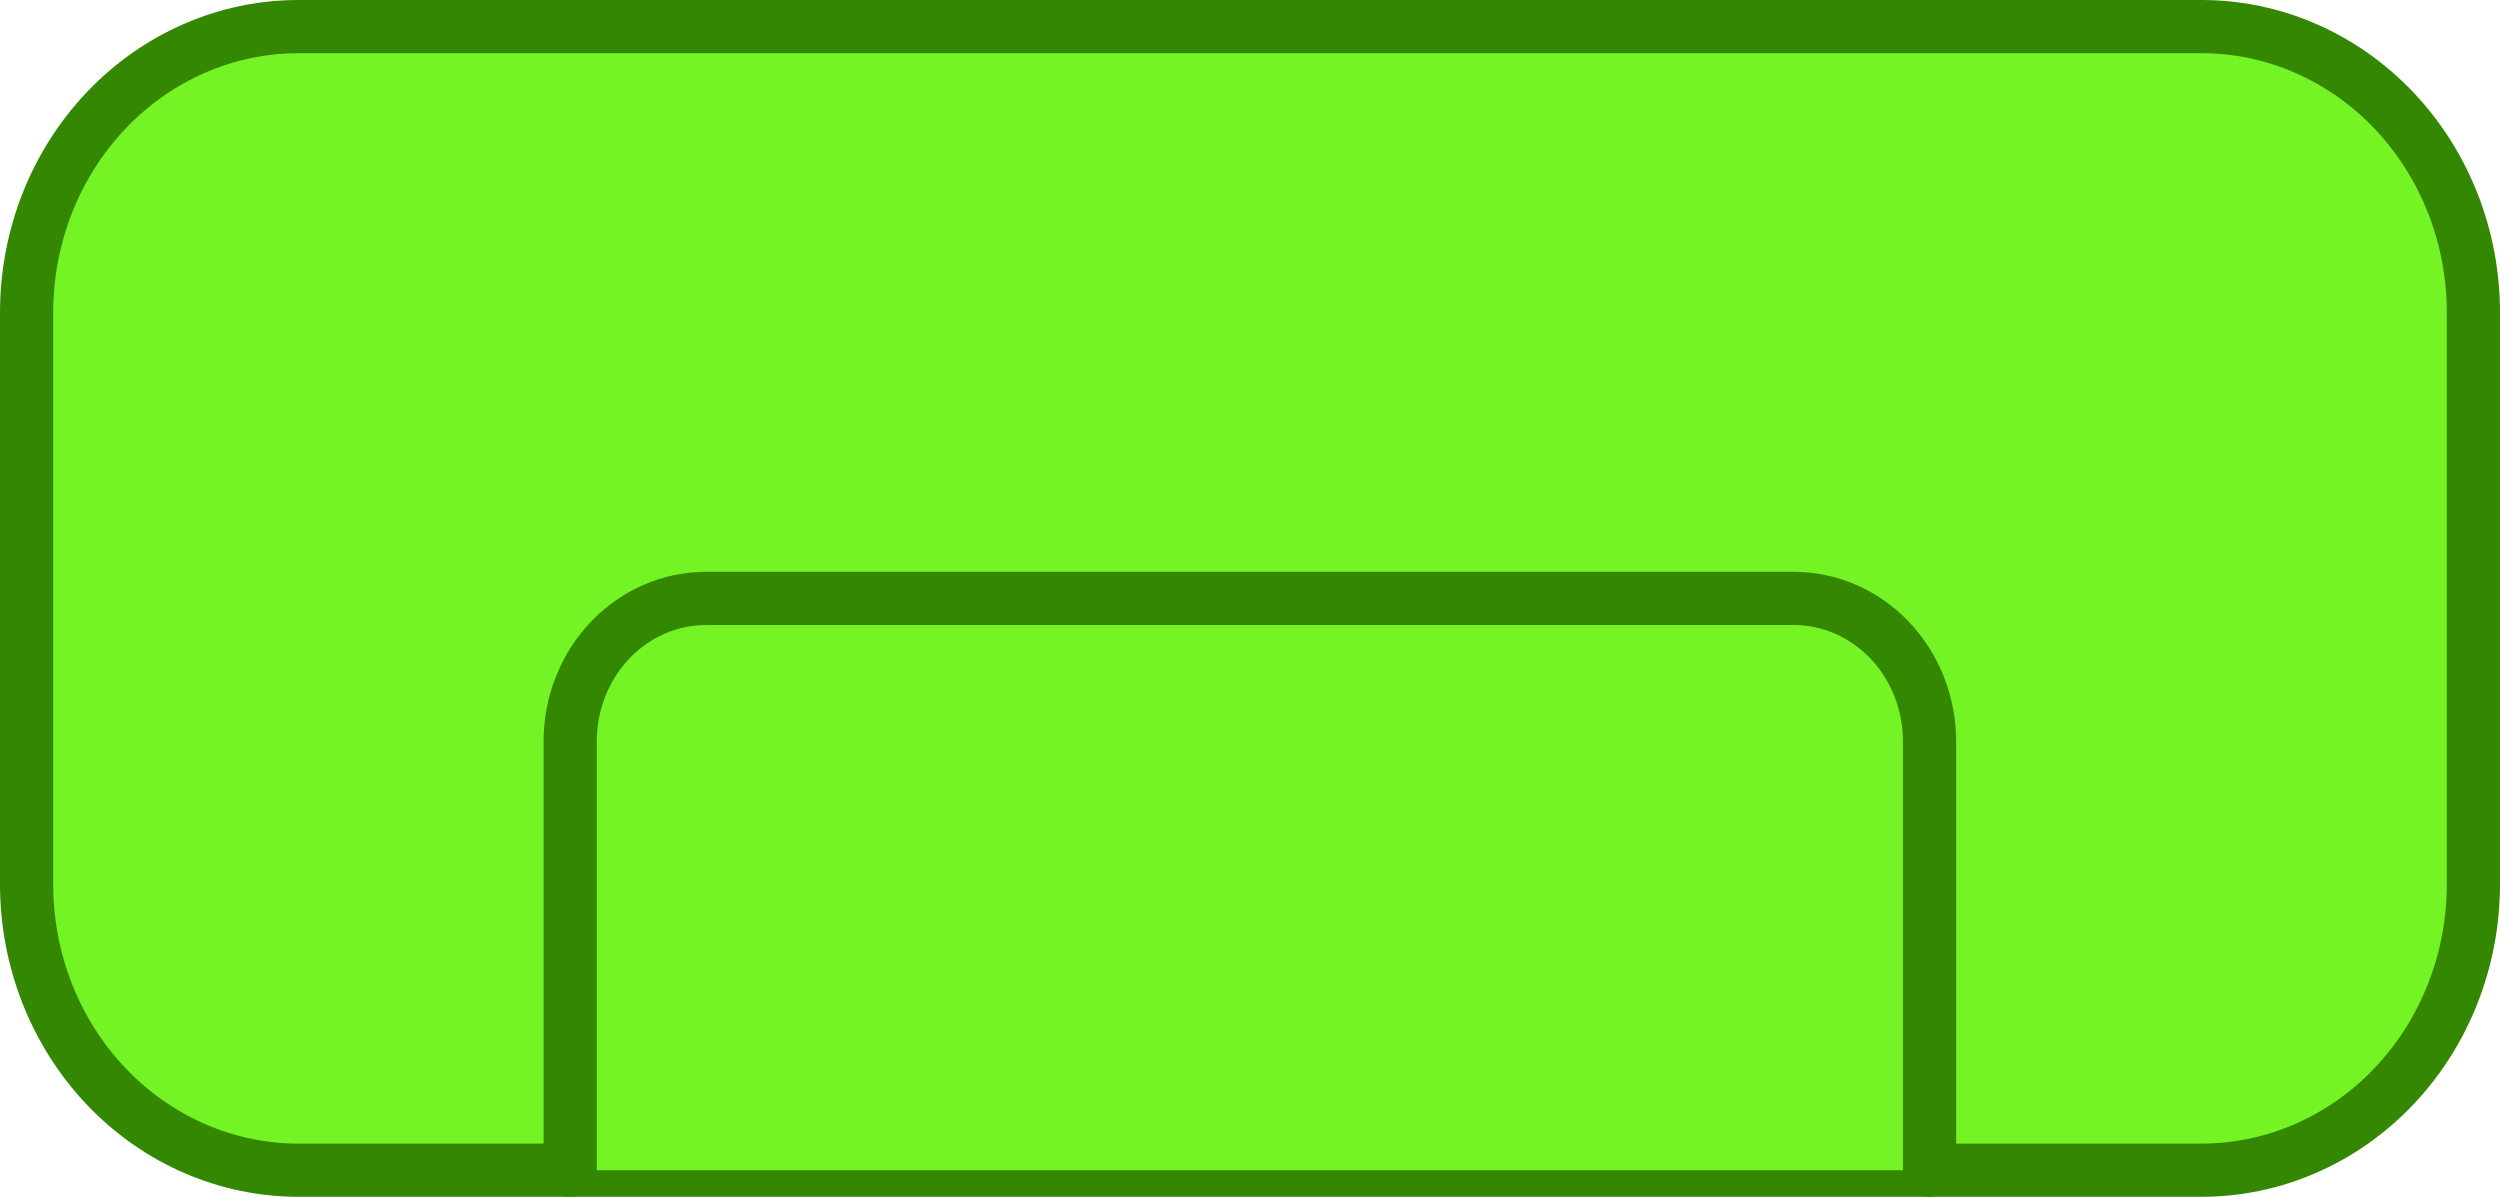 <svg width="94" height="45" viewBox="0 0 94 45" fill="none" xmlns="http://www.w3.org/2000/svg">
<path d="M1 11.75C1 8.899 2.077 6.165 3.994 4.149C5.911 2.133 8.511 1 11.222 1H82.778C85.489 1 88.089 2.133 90.006 4.149C91.923 6.165 93 8.899 93 11.75V33.25C93 36.101 91.923 38.835 90.006 40.851C88.089 42.867 85.489 44 82.778 44H11.222C8.511 44 5.911 42.867 3.994 40.851C2.077 38.835 1 36.101 1 33.25V11.75Z" fill="#74F325" stroke="#348700" stroke-width="2" stroke-linecap="round" stroke-linejoin="round"/>
<path d="M21.439 44V27.875C21.439 26.45 21.978 25.082 22.936 24.074C23.895 23.066 25.195 22.5 26.551 22.5H67.439C68.795 22.5 70.095 23.066 71.054 24.074C72.012 25.082 72.551 26.45 72.551 27.875V44" fill="#74F325"/>
<path d="M21.439 44V27.875C21.439 26.45 21.978 25.082 22.936 24.074C23.895 23.066 25.195 22.5 26.551 22.5H67.439C68.795 22.5 70.095 23.066 71.054 24.074C72.012 25.082 72.551 26.45 72.551 27.875V44" stroke="#348700" stroke-width="2" stroke-linecap="round" stroke-linejoin="round"/>
</svg>
